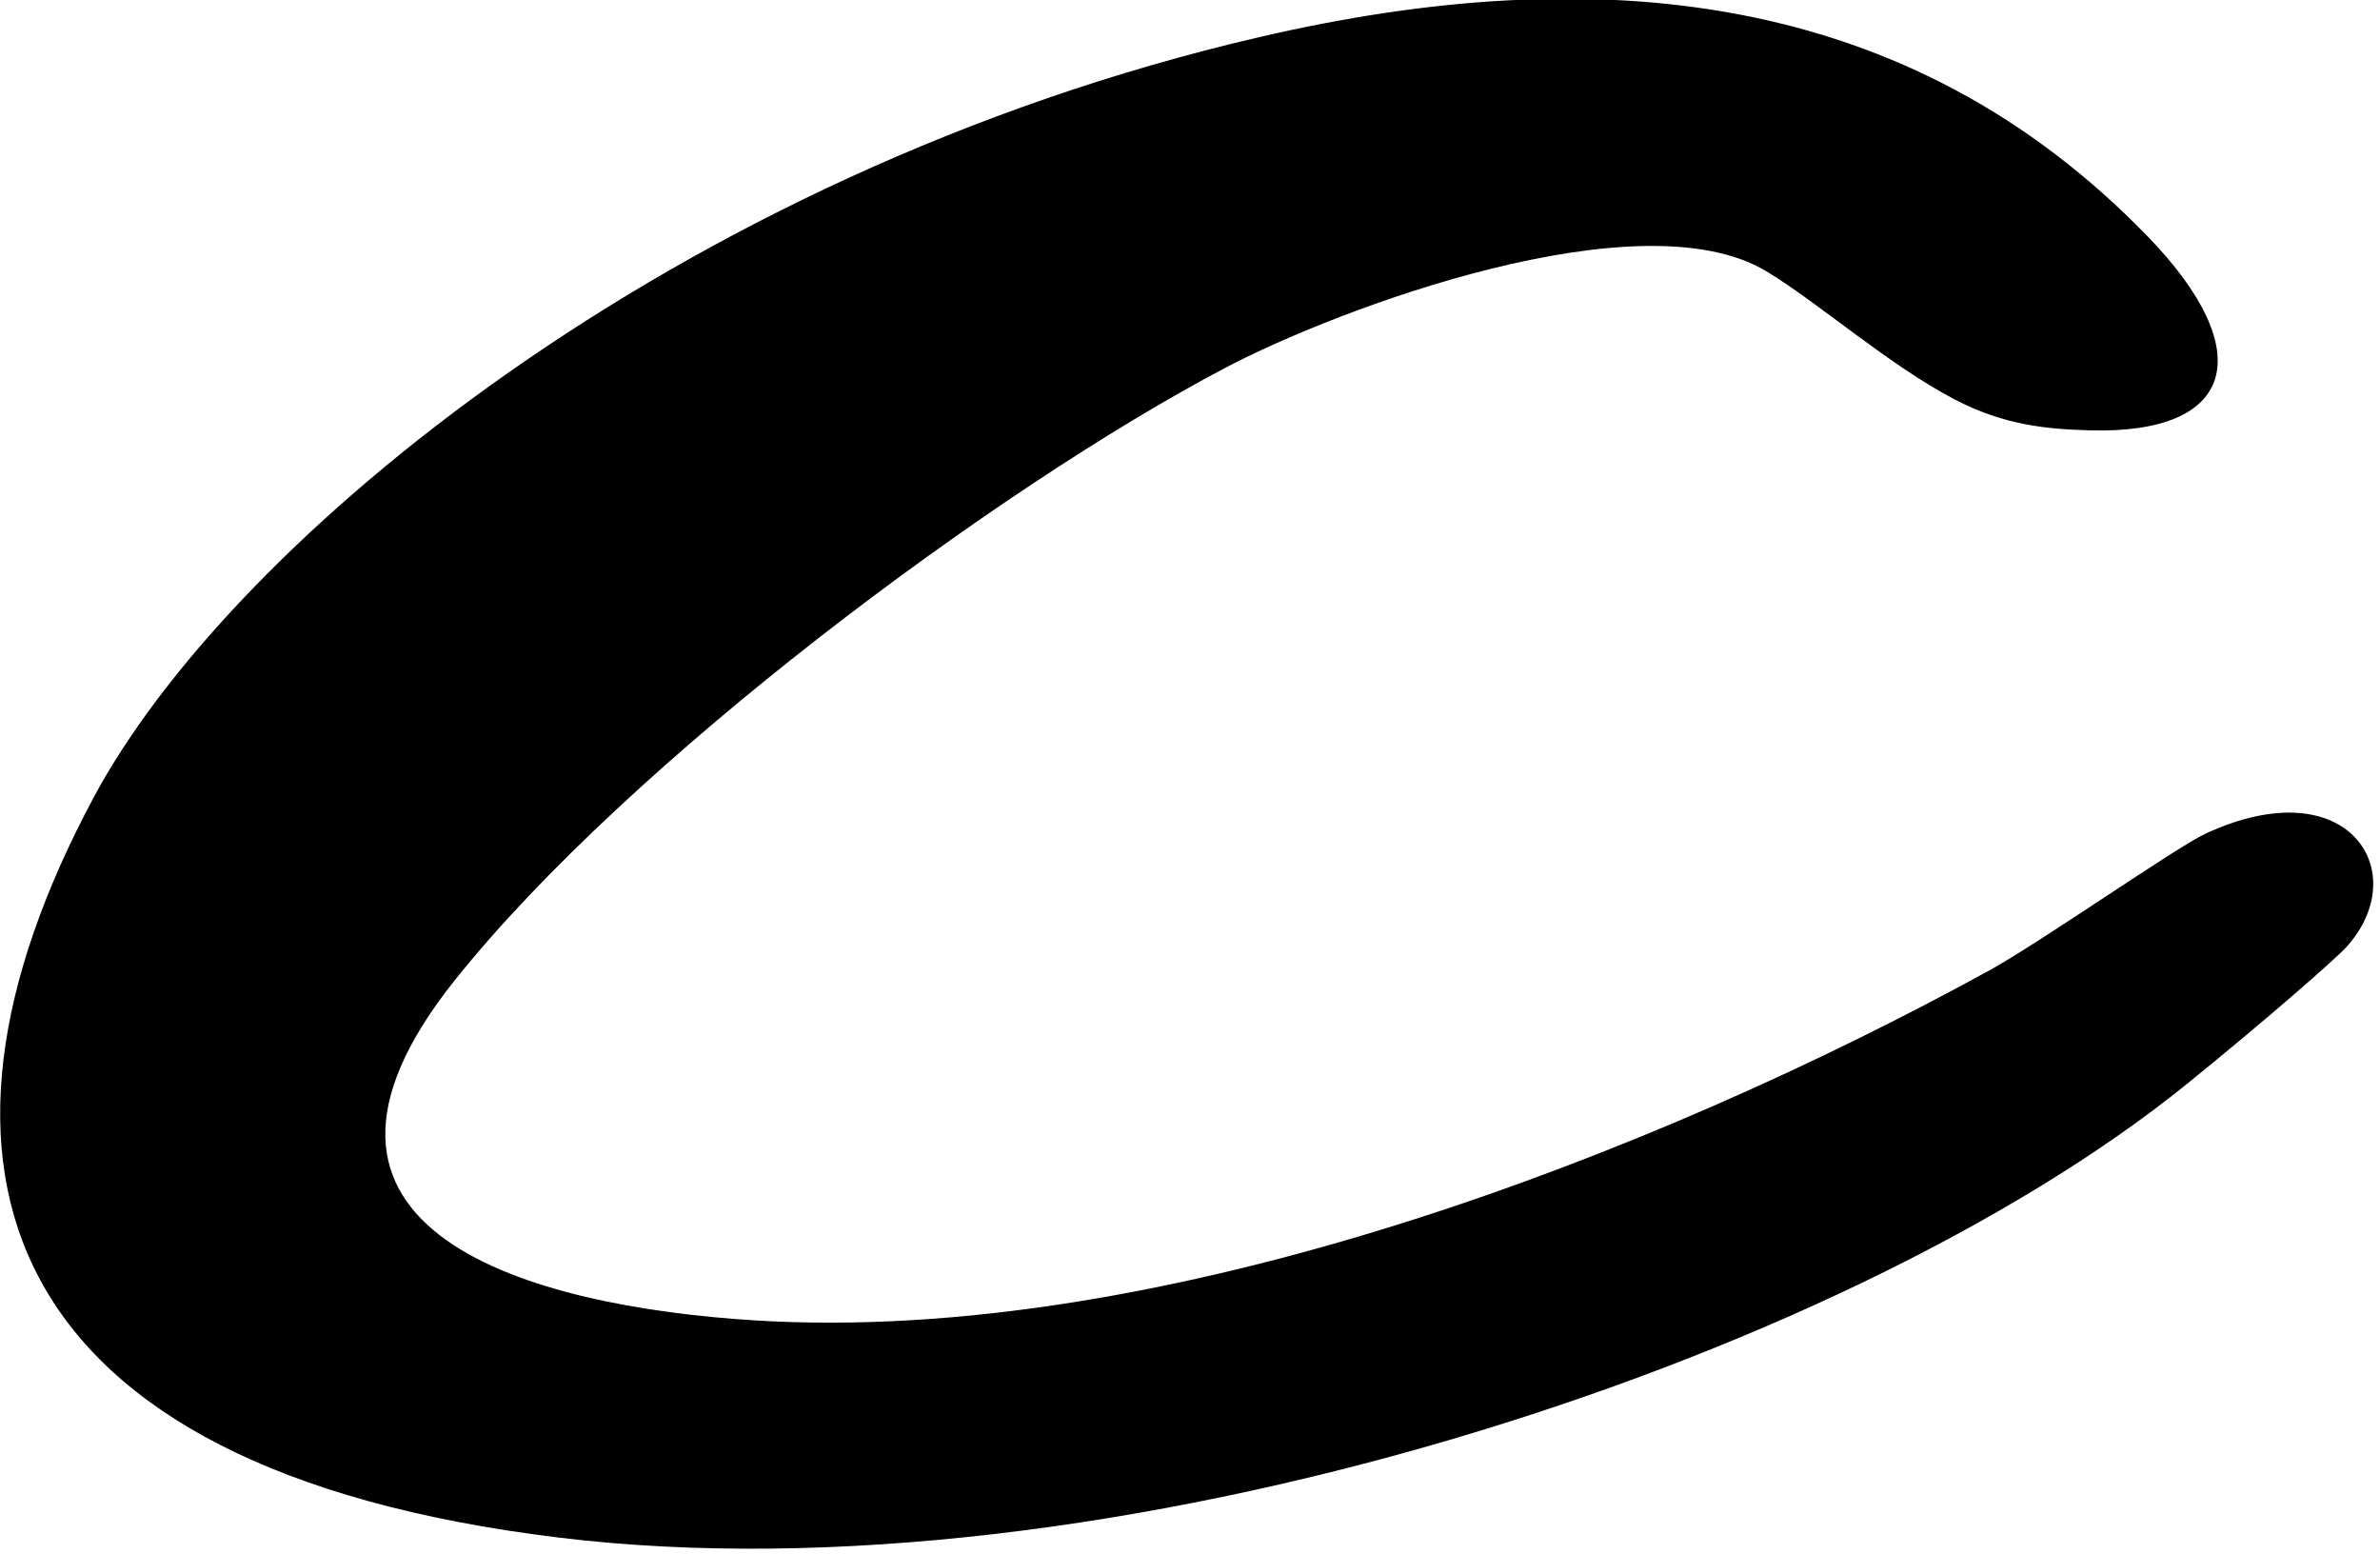 <?xml version="1.0" encoding="UTF-8"?>
<svg xmlns="http://www.w3.org/2000/svg" xmlns:xlink="http://www.w3.org/1999/xlink" width="291pt" height="190pt" viewBox="0 0 291 190" version="1.1">
<g id="surface1">
<path style=" stroke:none;fill-rule:nonzero;fill:rgb(0%,0%,0%);fill-opacity:1;" d="M 269.699 101.891 C 266.129 103.535 249.43 115.227 243.207 118.641 C 202.473 140.988 142.438 164.543 92.207 161.402 C 65.207 159.715 30.895 150.715 55.645 119.777 C 77.02 93.055 121.766 59.727 149.836 44.953 C 163.645 37.684 200.543 23.906 215.953 33.152 C 222.281 36.949 230.824 44.543 238.973 48.816 C 245.016 51.98 250.262 52.457 255.477 52.605 C 273.367 53.121 276.227 42.984 262.617 28.926 C 233.344 -1.309 195.27 -5.059 153.949 4.543 C 82.633 21.113 28.211 66.199 11.453 97.477 C -12.699 142.562 -0.777 179.562 68.348 187.961 C 134.984 196.059 225.141 166.668 267.336 132.551 C 277.418 124.395 285.648 117.129 286.828 115.84 C 295.199 106.711 287.246 93.801 269.699 101.891 "/>
</g>
</svg>
